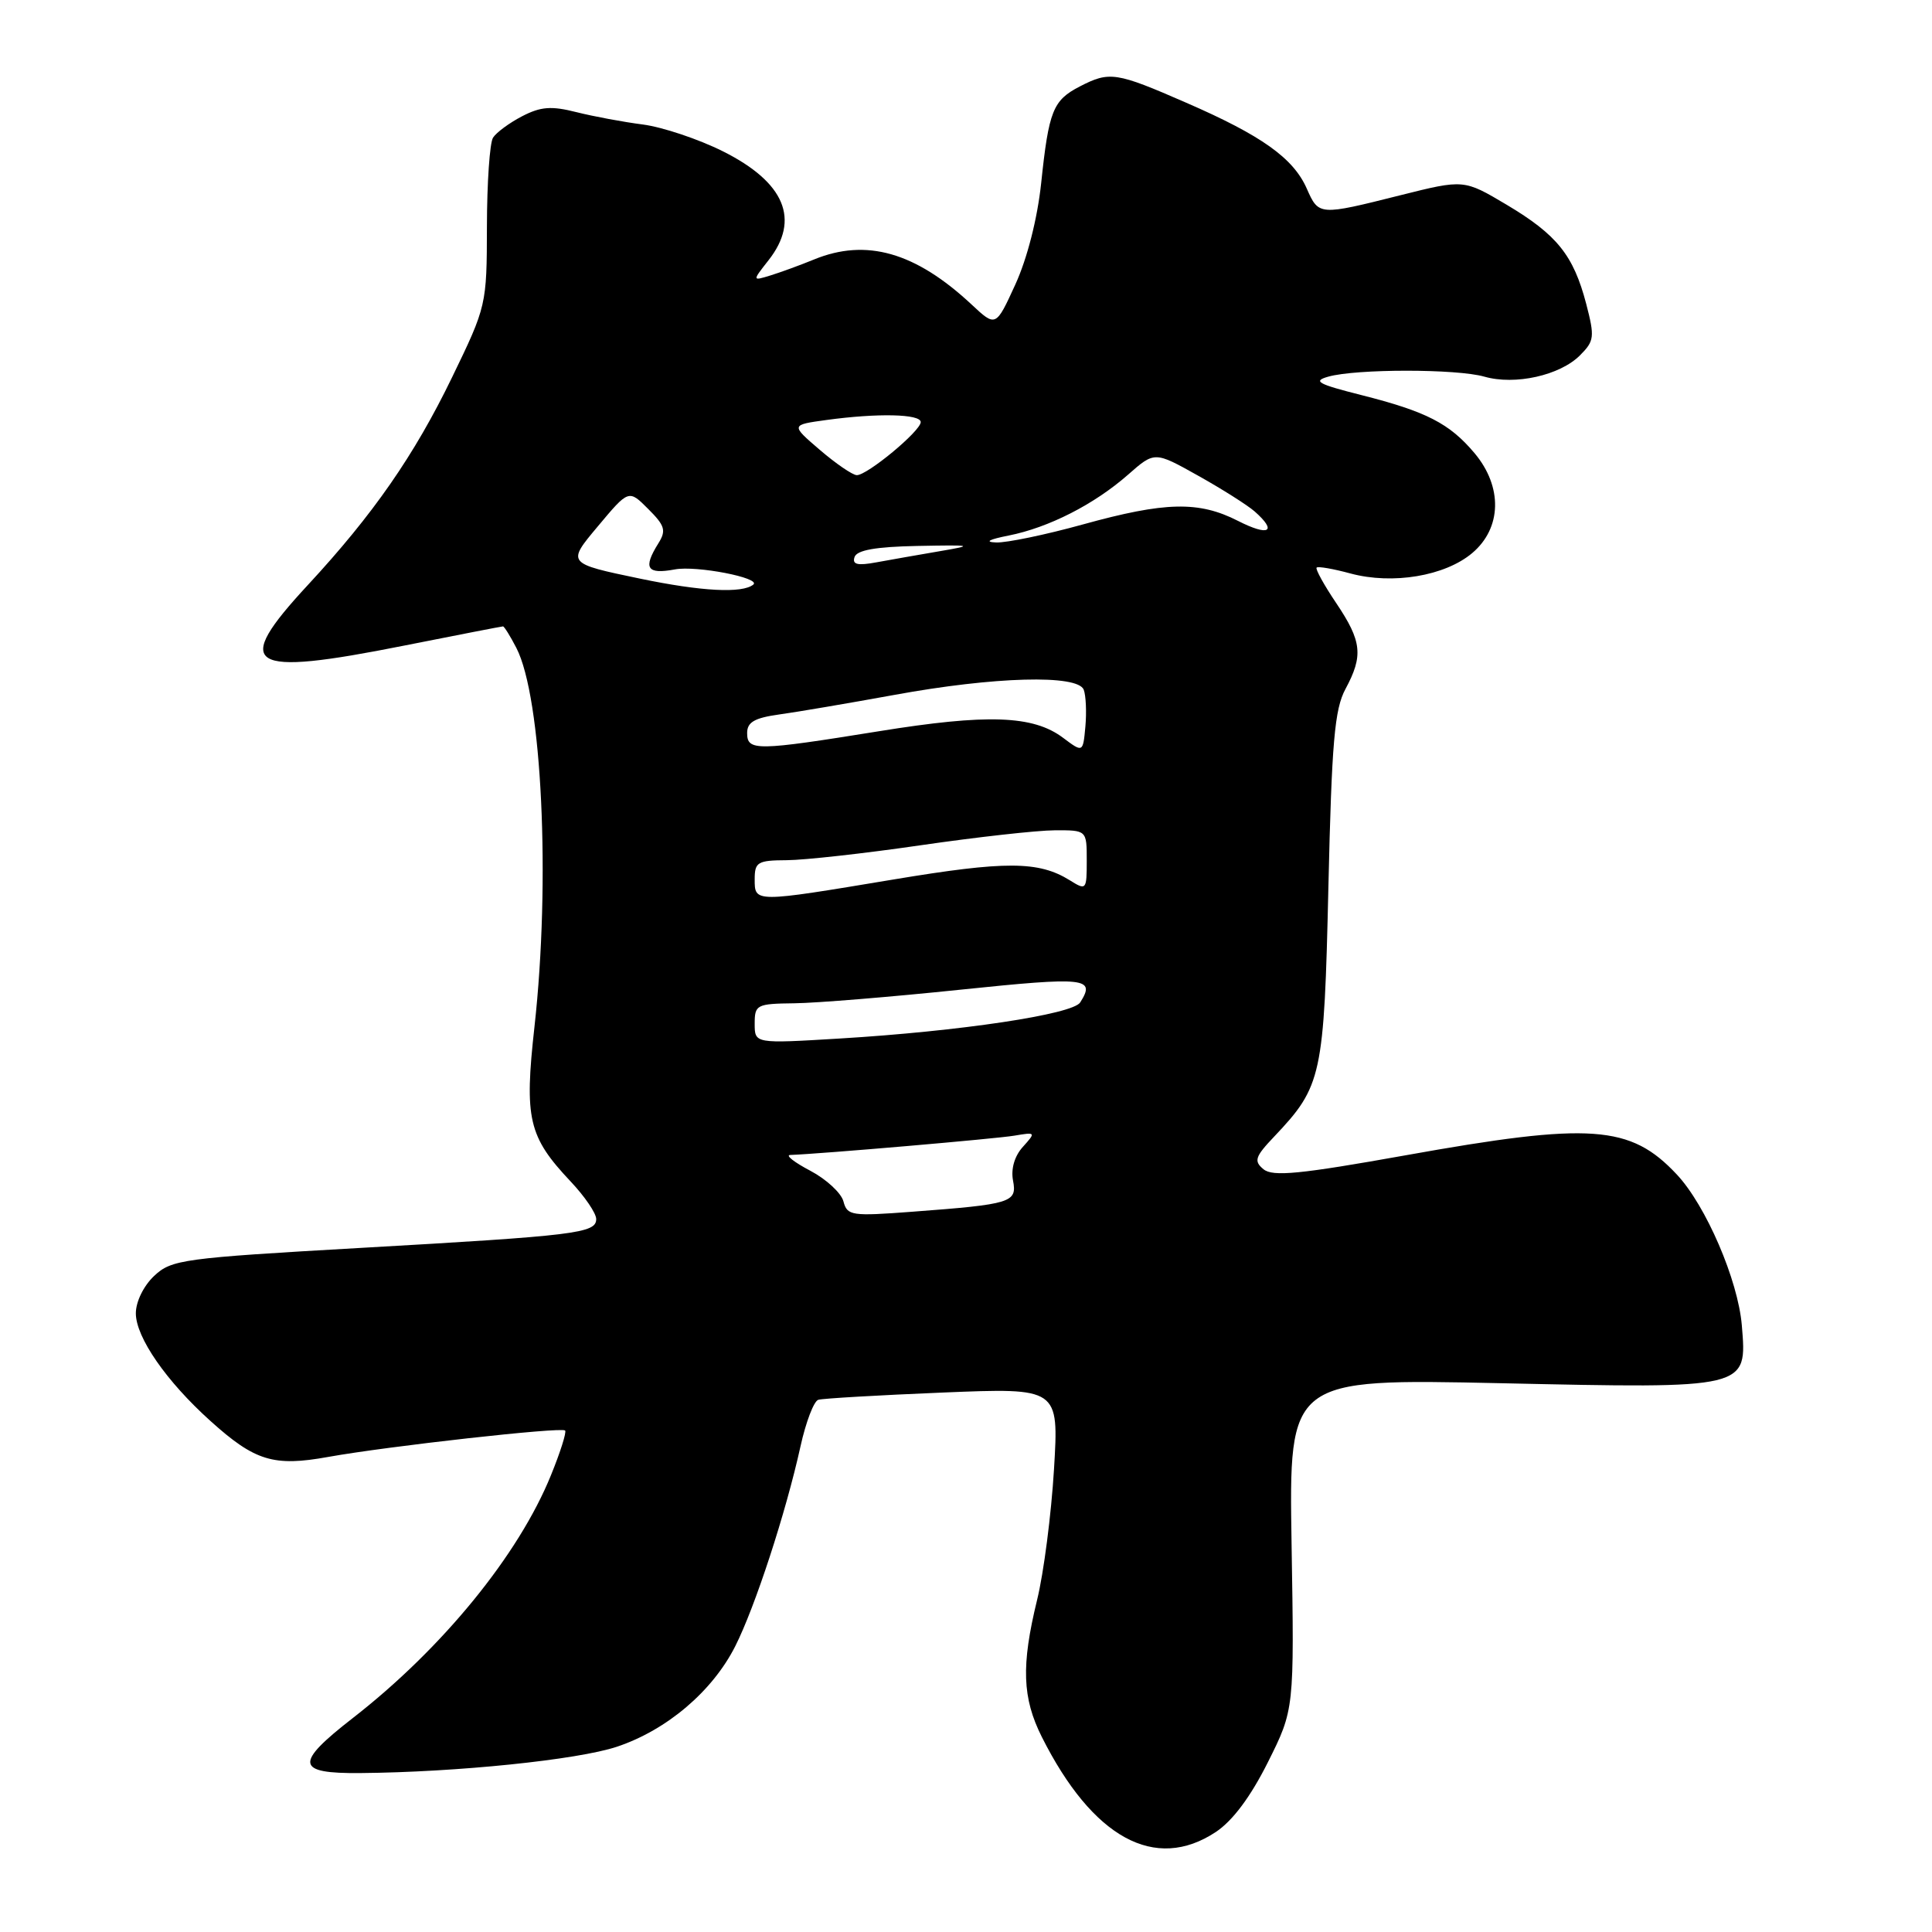 <?xml version="1.0" encoding="UTF-8" standalone="no"?>
<!DOCTYPE svg PUBLIC "-//W3C//DTD SVG 1.1//EN" "http://www.w3.org/Graphics/SVG/1.1/DTD/svg11.dtd" >
<svg xmlns="http://www.w3.org/2000/svg" xmlns:xlink="http://www.w3.org/1999/xlink" version="1.1" viewBox="0 0 256 256">
 <g >
 <path fill="currentColor"
d=" M 161.10 242.75 C 163.33 241.27 165.70 238.10 168.00 233.51 C 171.50 226.51 171.50 226.51 171.14 204.59 C 170.79 182.68 170.79 182.68 198.75 183.28 C 231.78 184.00 231.50 184.06 230.80 175.61 C 230.30 169.63 226.04 159.73 222.19 155.63 C 216.03 149.05 210.81 148.68 186.21 153.09 C 172.23 155.59 168.64 155.94 167.42 154.93 C 166.11 153.85 166.29 153.28 168.85 150.59 C 175.16 143.93 175.45 142.62 176.02 117.50 C 176.46 98.32 176.84 93.97 178.28 91.30 C 180.66 86.88 180.46 84.98 177.06 79.92 C 175.44 77.52 174.27 75.39 174.46 75.21 C 174.65 75.02 176.67 75.37 178.95 75.99 C 184.53 77.49 191.46 76.33 195.07 73.29 C 199.00 69.98 199.13 64.50 195.38 60.04 C 192.06 56.10 189.00 54.53 180.39 52.35 C 174.61 50.89 173.90 50.50 176.00 49.91 C 179.70 48.86 193.04 48.86 196.69 49.91 C 200.75 51.07 206.70 49.75 209.36 47.08 C 211.26 45.18 211.32 44.65 210.18 40.26 C 208.49 33.82 206.32 31.11 199.64 27.13 C 193.97 23.76 193.97 23.76 185.52 25.88 C 174.77 28.58 174.74 28.58 173.15 24.98 C 171.37 20.95 167.18 17.96 157.20 13.62 C 147.86 9.54 147.03 9.42 143.07 11.46 C 139.52 13.30 138.97 14.67 137.96 24.27 C 137.46 28.98 136.11 34.25 134.54 37.69 C 131.95 43.35 131.95 43.35 128.73 40.34 C 121.30 33.41 114.78 31.55 107.87 34.38 C 106.02 35.14 103.41 36.09 102.08 36.50 C 99.67 37.24 99.67 37.24 101.83 34.49 C 106.07 29.10 104.00 24.16 95.79 20.05 C 92.55 18.43 87.78 16.84 85.20 16.50 C 82.61 16.17 78.65 15.43 76.38 14.86 C 73.07 14.02 71.66 14.12 69.19 15.40 C 67.51 16.27 65.77 17.55 65.33 18.24 C 64.89 18.93 64.53 24.22 64.52 30.00 C 64.50 40.42 64.47 40.57 59.90 50.00 C 54.89 60.34 49.45 68.17 40.78 77.53 C 30.67 88.44 32.68 89.70 53.53 85.55 C 60.58 84.15 66.49 83.00 66.65 83.00 C 66.81 83.00 67.61 84.28 68.42 85.85 C 71.81 92.40 72.97 116.69 70.82 136.05 C 69.46 148.25 70.01 150.61 75.61 156.55 C 77.48 158.53 79.00 160.76 79.00 161.53 C 79.00 163.41 76.37 163.73 47.68 165.36 C 24.20 166.70 22.73 166.90 20.43 169.06 C 19.03 170.38 18.00 172.48 18.00 174.02 C 18.00 177.20 22.04 183.03 27.89 188.29 C 33.78 193.60 36.26 194.36 43.49 193.05 C 51.39 191.63 74.39 189.06 74.88 189.55 C 75.09 189.76 74.25 192.42 73.01 195.46 C 68.73 206.03 58.60 218.44 46.75 227.65 C 38.98 233.69 39.16 235.02 47.75 234.94 C 60.56 234.83 76.52 233.19 81.75 231.45 C 88.36 229.24 94.40 224.11 97.42 218.14 C 100.05 212.94 104.12 200.48 106.07 191.65 C 106.78 188.43 107.84 185.65 108.43 185.48 C 109.02 185.30 116.43 184.87 124.91 184.52 C 140.31 183.89 140.31 183.89 139.66 194.69 C 139.30 200.64 138.30 208.43 137.42 212.00 C 135.30 220.70 135.45 224.98 138.05 230.16 C 144.78 243.55 153.06 248.07 161.10 242.75 Z  M 111.76 159.19 C 111.47 158.08 109.49 156.25 107.37 155.13 C 105.24 154.01 104.04 153.07 104.70 153.04 C 108.81 152.89 132.01 150.89 134.41 150.48 C 137.25 150.00 137.28 150.03 135.54 151.96 C 134.43 153.18 133.94 154.88 134.23 156.42 C 134.79 159.34 134.06 159.57 120.89 160.56 C 112.82 161.17 112.26 161.09 111.76 159.19 Z  M 100.00 135.65 C 100.00 133.13 100.25 133.00 105.25 132.94 C 108.14 132.91 118.04 132.10 127.25 131.14 C 143.93 129.41 145.21 129.55 143.13 132.83 C 142.12 134.41 127.21 136.65 111.25 137.61 C 100.00 138.29 100.00 138.29 100.00 135.65 Z  M 100.00 116.50 C 100.00 114.23 100.39 114.00 104.25 113.98 C 106.59 113.97 114.58 113.08 122.00 112.00 C 129.43 110.92 137.41 110.03 139.75 110.02 C 144.00 110.00 144.00 110.00 144.00 114.02 C 144.00 117.94 143.94 118.01 141.75 116.64 C 137.63 114.08 133.25 114.06 118.37 116.54 C 99.88 119.62 100.00 119.62 100.00 116.50 Z  M 140.86 97.76 C 136.90 94.78 130.82 94.57 116.42 96.90 C 100.21 99.51 99.00 99.53 99.00 97.13 C 99.00 95.69 99.97 95.13 103.25 94.67 C 105.59 94.35 112.45 93.18 118.50 92.08 C 131.75 89.65 142.81 89.35 143.60 91.39 C 143.89 92.16 143.99 94.35 143.82 96.26 C 143.50 99.74 143.50 99.74 140.86 97.76 Z  M 84.80 76.67 C 75.10 74.65 75.10 74.65 79.21 69.75 C 83.31 64.85 83.31 64.85 85.89 67.44 C 88.11 69.65 88.30 70.30 87.24 71.99 C 85.17 75.30 85.71 76.14 89.43 75.45 C 92.27 74.91 100.88 76.58 99.82 77.46 C 98.36 78.65 92.97 78.37 84.80 76.67 Z  M 113.23 73.82 C 113.53 72.89 116.03 72.45 121.58 72.34 C 128.93 72.20 129.14 72.25 124.50 73.04 C 121.75 73.51 117.99 74.17 116.14 74.51 C 113.62 74.98 112.90 74.80 113.23 73.82 Z  M 133.66 70.96 C 138.95 69.91 144.98 66.84 149.47 62.90 C 152.99 59.80 152.99 59.80 158.74 63.02 C 161.91 64.79 165.29 66.93 166.25 67.77 C 169.30 70.46 168.14 71.11 164.04 69.02 C 158.85 66.37 154.40 66.47 143.49 69.49 C 138.55 70.86 133.38 71.93 132.00 71.88 C 130.41 71.82 131.02 71.48 133.66 70.96 Z  M 108.63 59.61 C 104.77 56.30 104.77 56.30 109.52 55.65 C 116.31 54.72 122.00 54.85 122.00 55.93 C 122.00 57.11 114.88 63.01 113.52 62.96 C 112.96 62.94 110.76 61.44 108.63 59.61 Z "/>
</g>
</svg>